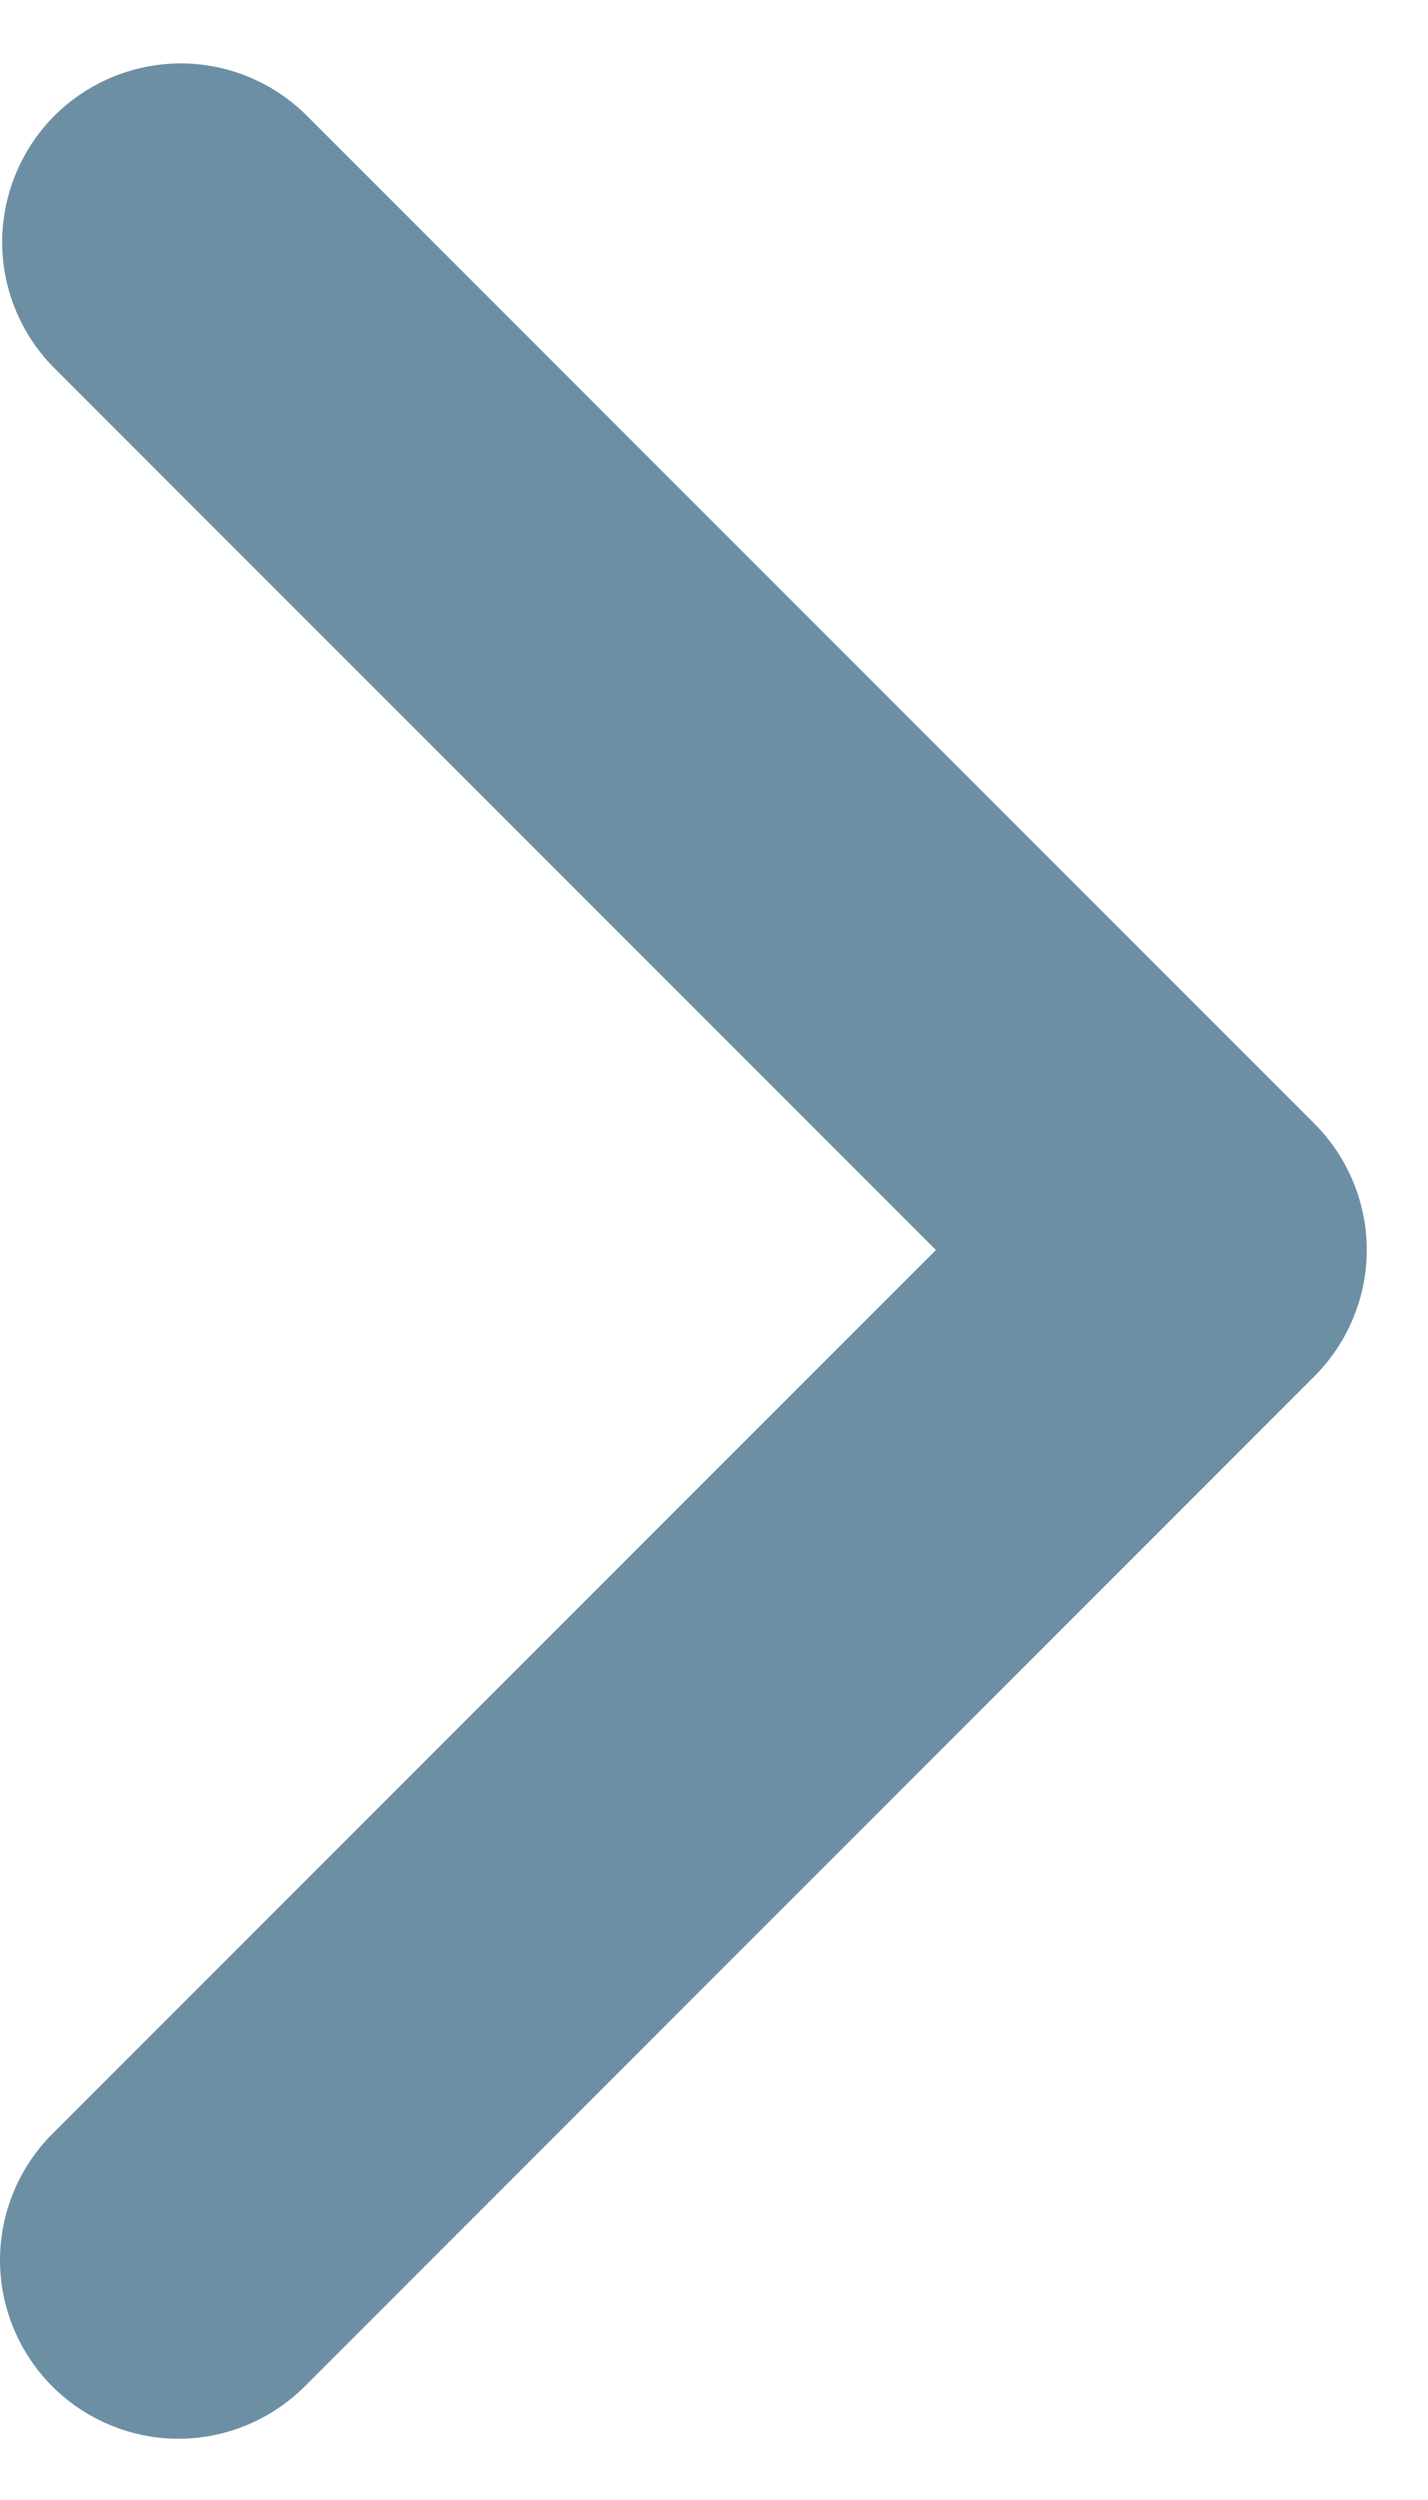 <svg width="8" height="14" viewBox="0 0 8 14" fill="none" xmlns="http://www.w3.org/2000/svg">
<path d="M0.293 13.364C0.106 13.176 0 12.922 0 12.657C0 12.392 0.106 12.137 0.293 11.95L5.243 7L0.293 2.05C0.111 1.861 0.01 1.609 0.012 1.347C0.015 1.084 0.12 0.834 0.305 0.648C0.491 0.463 0.741 0.358 1.004 0.355C1.266 0.353 1.518 0.454 1.707 0.636L7.364 6.293C7.551 6.48 7.657 6.735 7.657 7C7.657 7.265 7.551 7.519 7.364 7.707L1.707 13.364C1.519 13.551 1.265 13.657 1 13.657C0.735 13.657 0.481 13.551 0.293 13.364Z" fill="#48738D" fill-opacity="0.8"/>
</svg>
